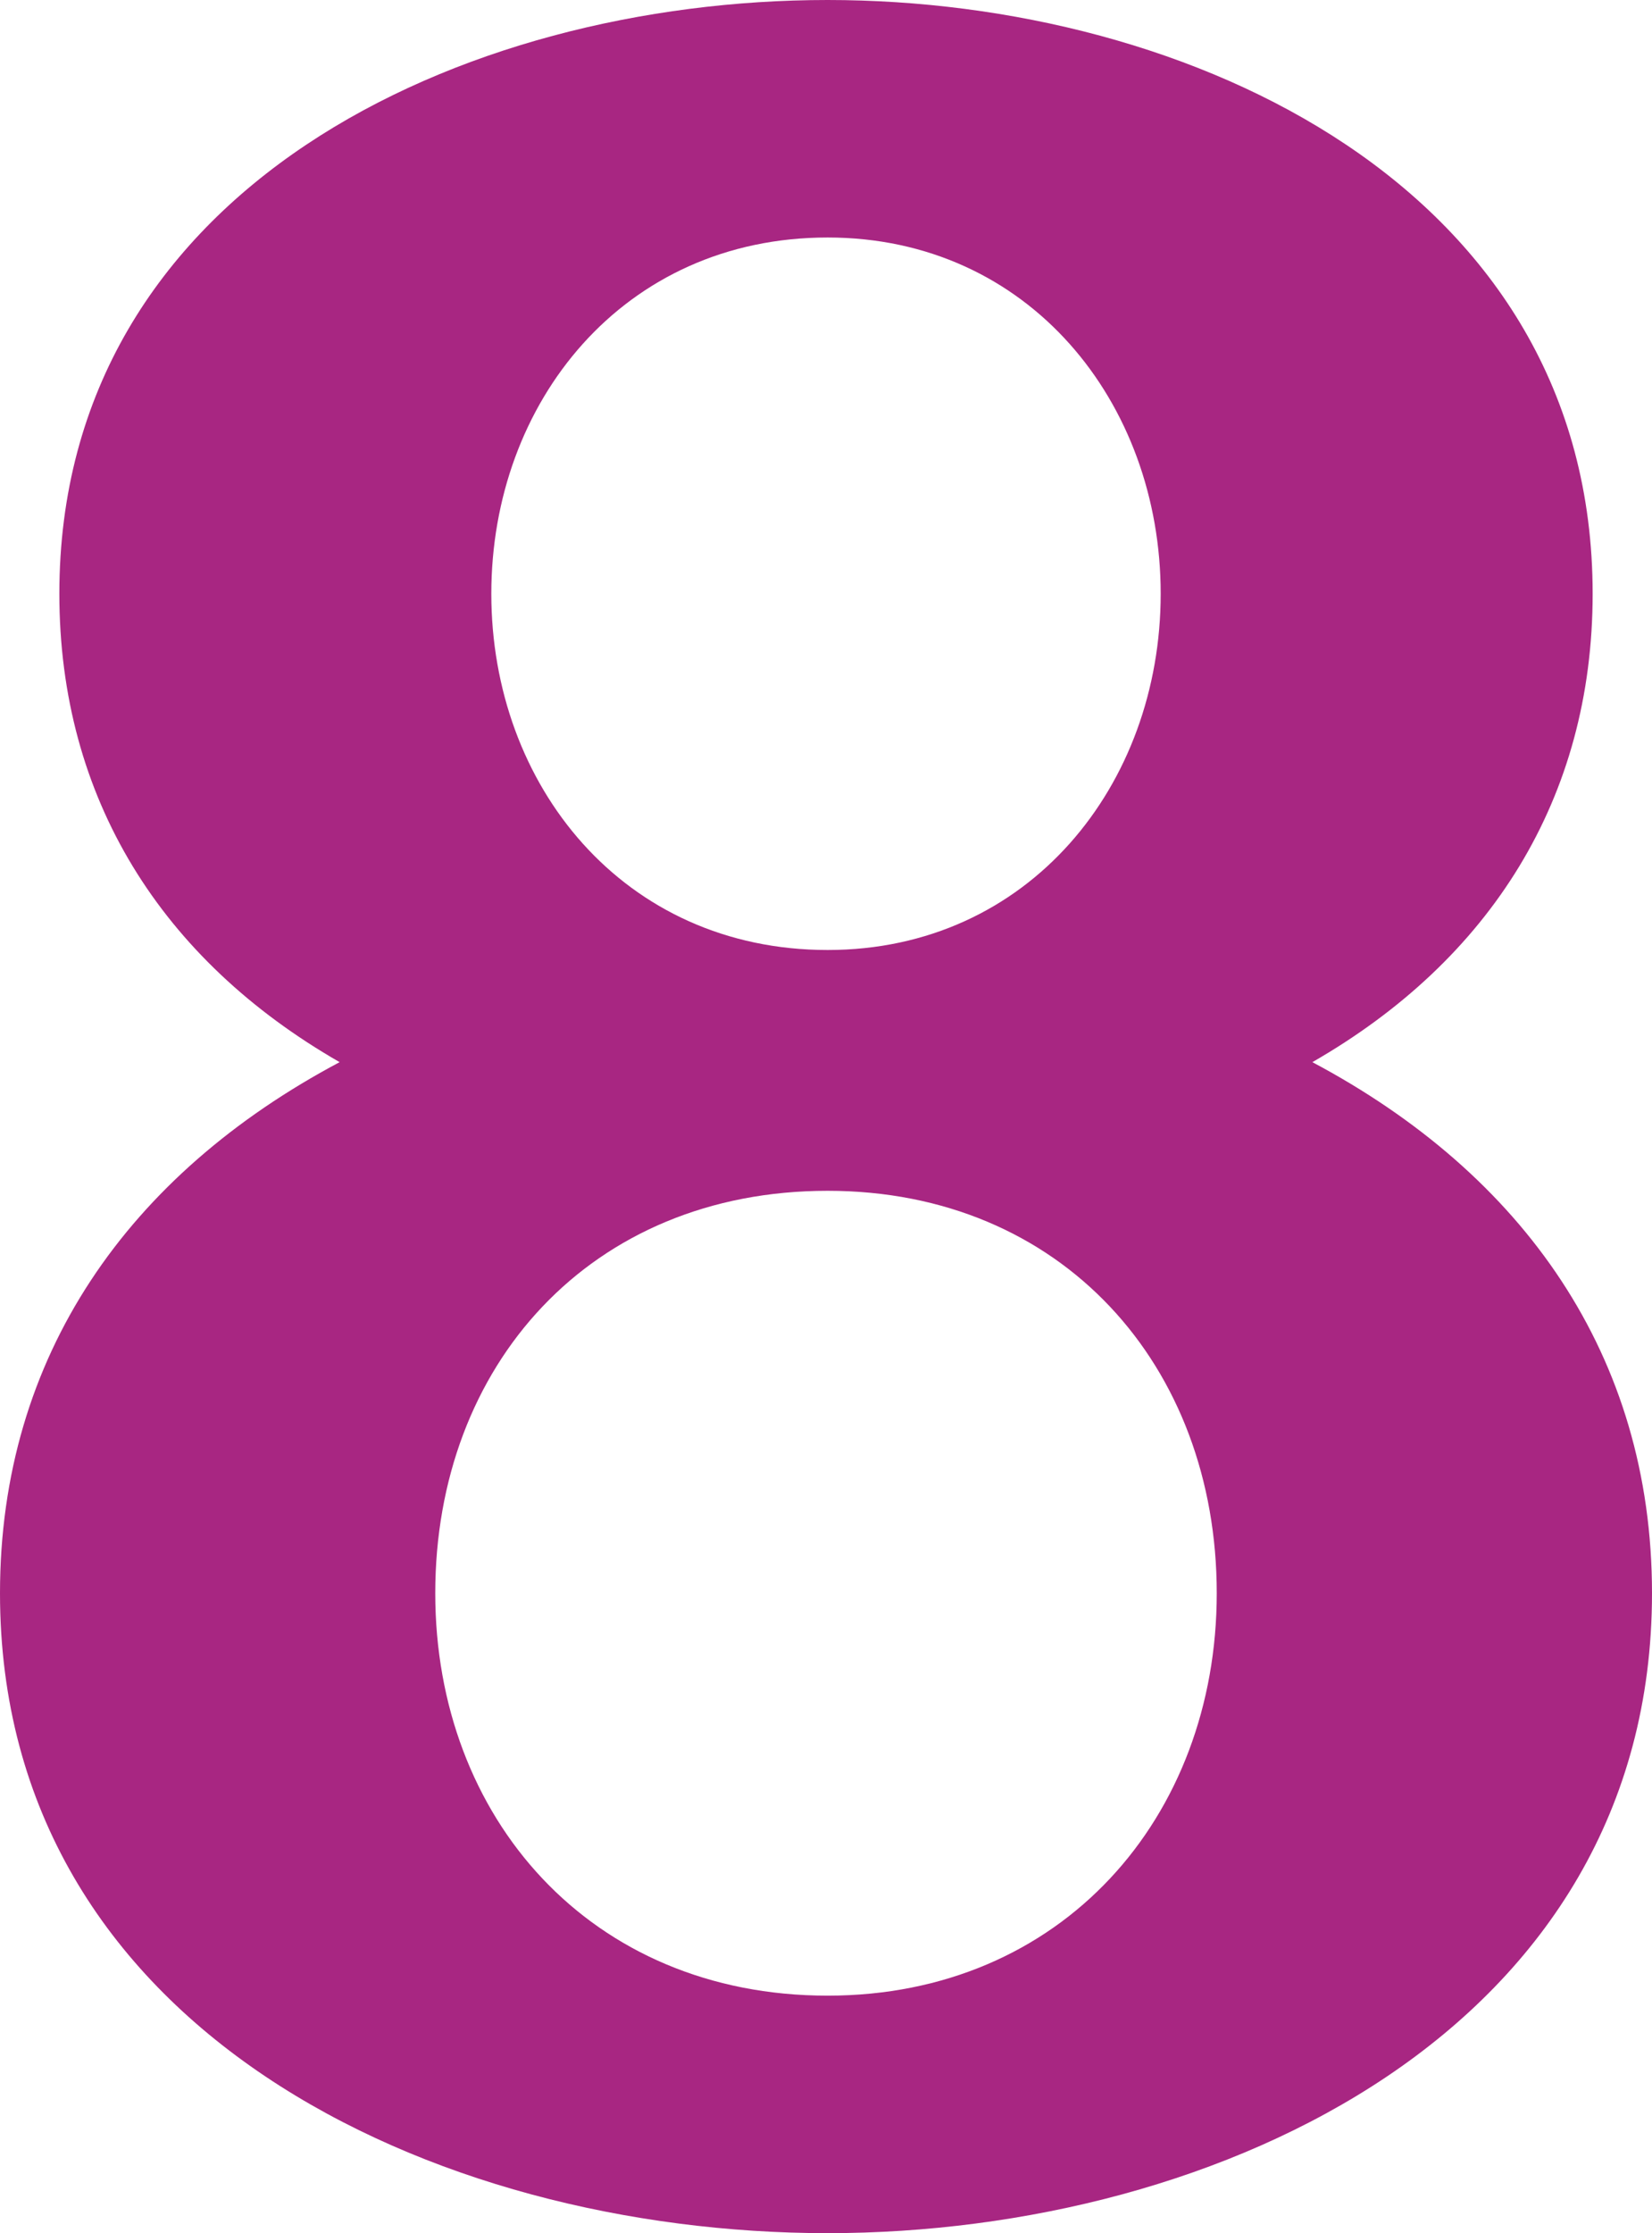 <?xml version="1.0" encoding="UTF-8"?>
<!DOCTYPE svg PUBLIC "-//W3C//DTD SVG 1.1//EN" "http://www.w3.org/Graphics/SVG/1.1/DTD/svg11.dtd">
<!-- Creator: CorelDRAW X8 -->
<svg xmlns="http://www.w3.org/2000/svg" xml:space="preserve" width="501px" height="677px" version="1.1" style="shape-rendering:geometricPrecision; text-rendering:geometricPrecision; image-rendering:optimizeQuality; fill-rule:evenodd; clip-rule:evenodd"
viewBox="0 0 501 677"
 xmlns:xlink="http://www.w3.org/1999/xlink">
 <defs>
  <style type="text/css">
   <![CDATA[
    .fil0 {fill:#A82682;fill-rule:nonzero}
   ]]>
  </style>
 </defs>
 <g id="Layer_x0020_1">
  <path class="fil0" d="M483 180c0,62 -31,111 -85,142 64,34 103,89 103,161 0,132 -131,194 -250,194 -120,0 -251,-62 -251,-194 0,-72 39,-127 103,-161 -54,-31 -85,-80 -85,-142 0,-123 122,-180 233,-180 110,0 232,57 232,180zm-131 0c0,-58 -40,-108 -101,-108 -62,0 -102,50 -102,108 0,58 40,108 102,108 61,0 101,-50 101,-108zm17 303c0,-69 -47,-122 -118,-122 -72,0 -119,53 -119,122 0,68 47,122 119,122 71,0 118,-54 118,-122z"/>
 </g>
</svg>
